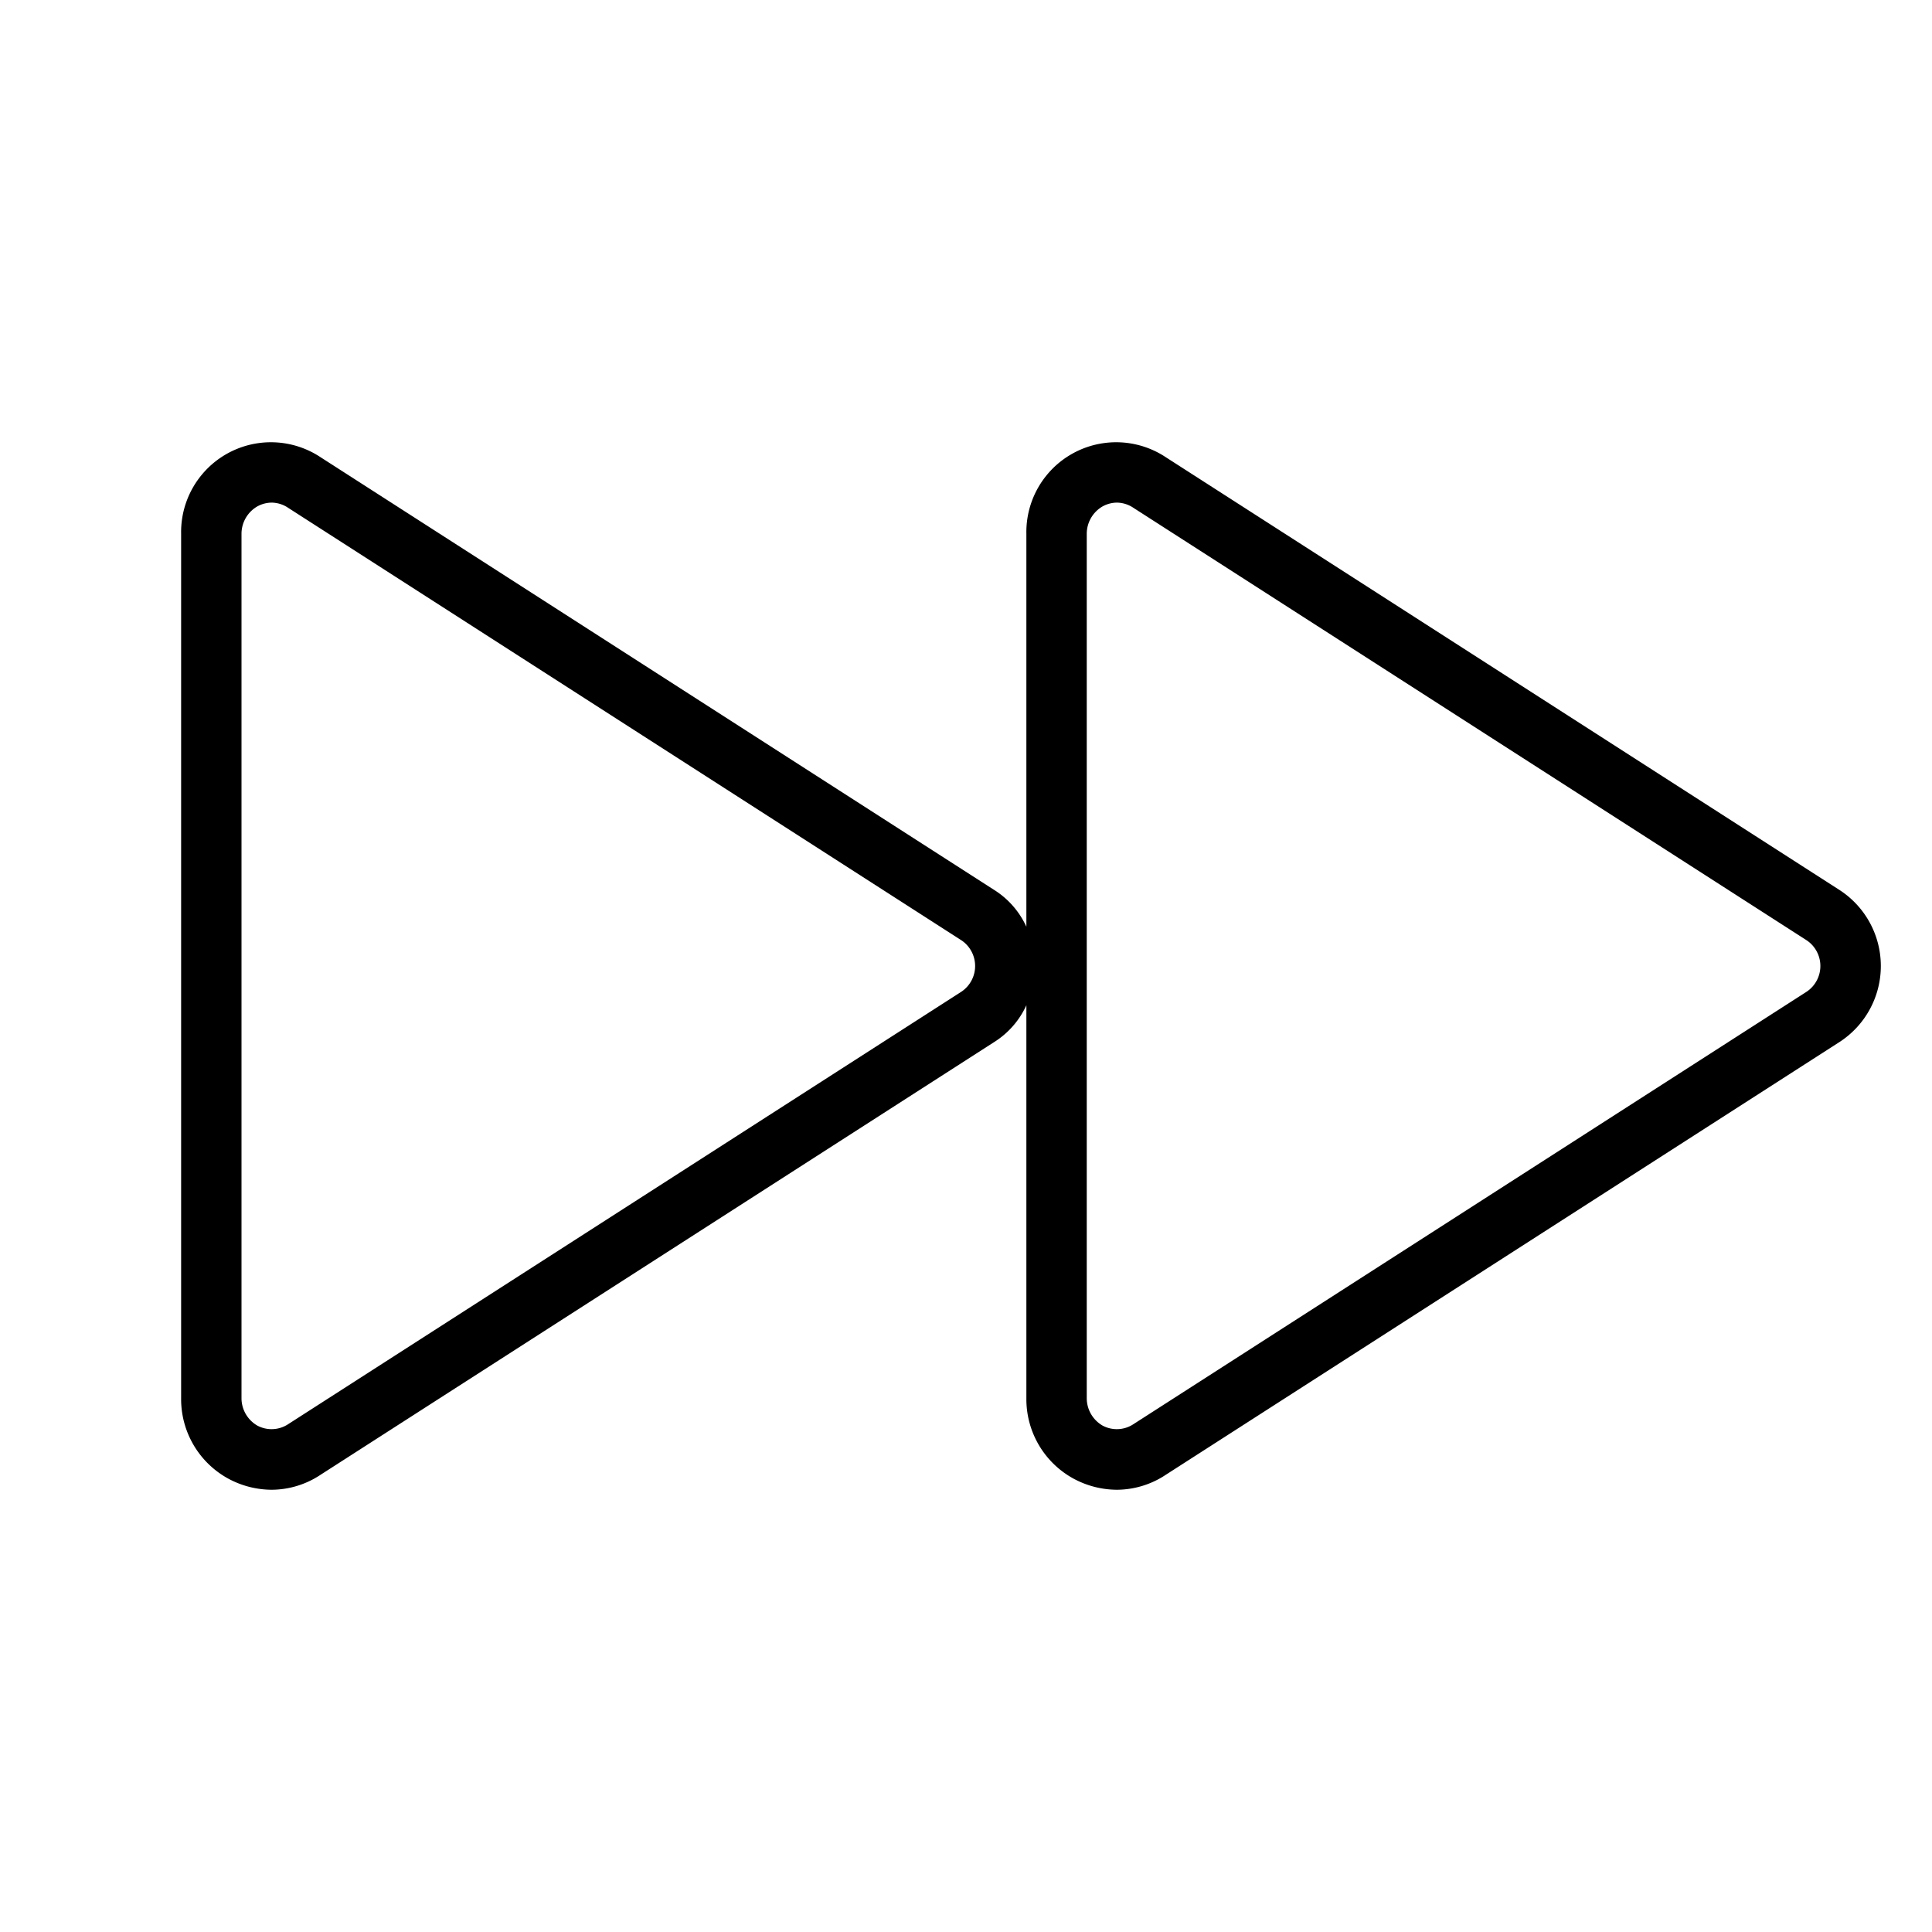 <svg xmlns="http://www.w3.org/2000/svg" xmlns:xlink="http://www.w3.org/1999/xlink" aria-hidden="true" role="img" class="iconify iconify--ph" width="1em" height="1em" preserveAspectRatio="xMidYMid meet" viewBox="0 0 256 256"><path fill="currentColor" d="m243.7 117.9l-89.2-57.3A11.9 11.9 0 0 0 136 70.7v52.1a11.3 11.3 0 0 0-4.3-4.9L42.5 60.6A11.9 11.9 0 0 0 24 70.7v114.6a12 12 0 0 0 6.2 10.6a12.2 12.2 0 0 0 5.8 1.5a11.8 11.8 0 0 0 6.5-2l89.2-57.3a11.3 11.3 0 0 0 4.3-4.9v52.1a12 12 0 0 0 6.2 10.6a12.2 12.2 0 0 0 5.8 1.5a11.8 11.8 0 0 0 6.5-2l89.2-57.3a12 12 0 0 0 0-20.2Zm-116.3 13.5l-89.2 57.3a4 4 0 0 1-4.1.2a4.2 4.2 0 0 1-2.1-3.6V70.7a4.2 4.2 0 0 1 2.1-3.6a4 4 0 0 1 1.9-.5a4 4 0 0 1 2.2.7l89.2 57.3a4.1 4.1 0 0 1 0 6.8Zm112 0l-89.2 57.3a4 4 0 0 1-4.1.2a4.2 4.2 0 0 1-2.1-3.6V70.7a4.2 4.2 0 0 1 2.1-3.6a4 4 0 0 1 1.9-.5a4 4 0 0 1 2.2.7l89.2 57.3a4.1 4.1 0 0 1 0 6.8Z"></path></svg>